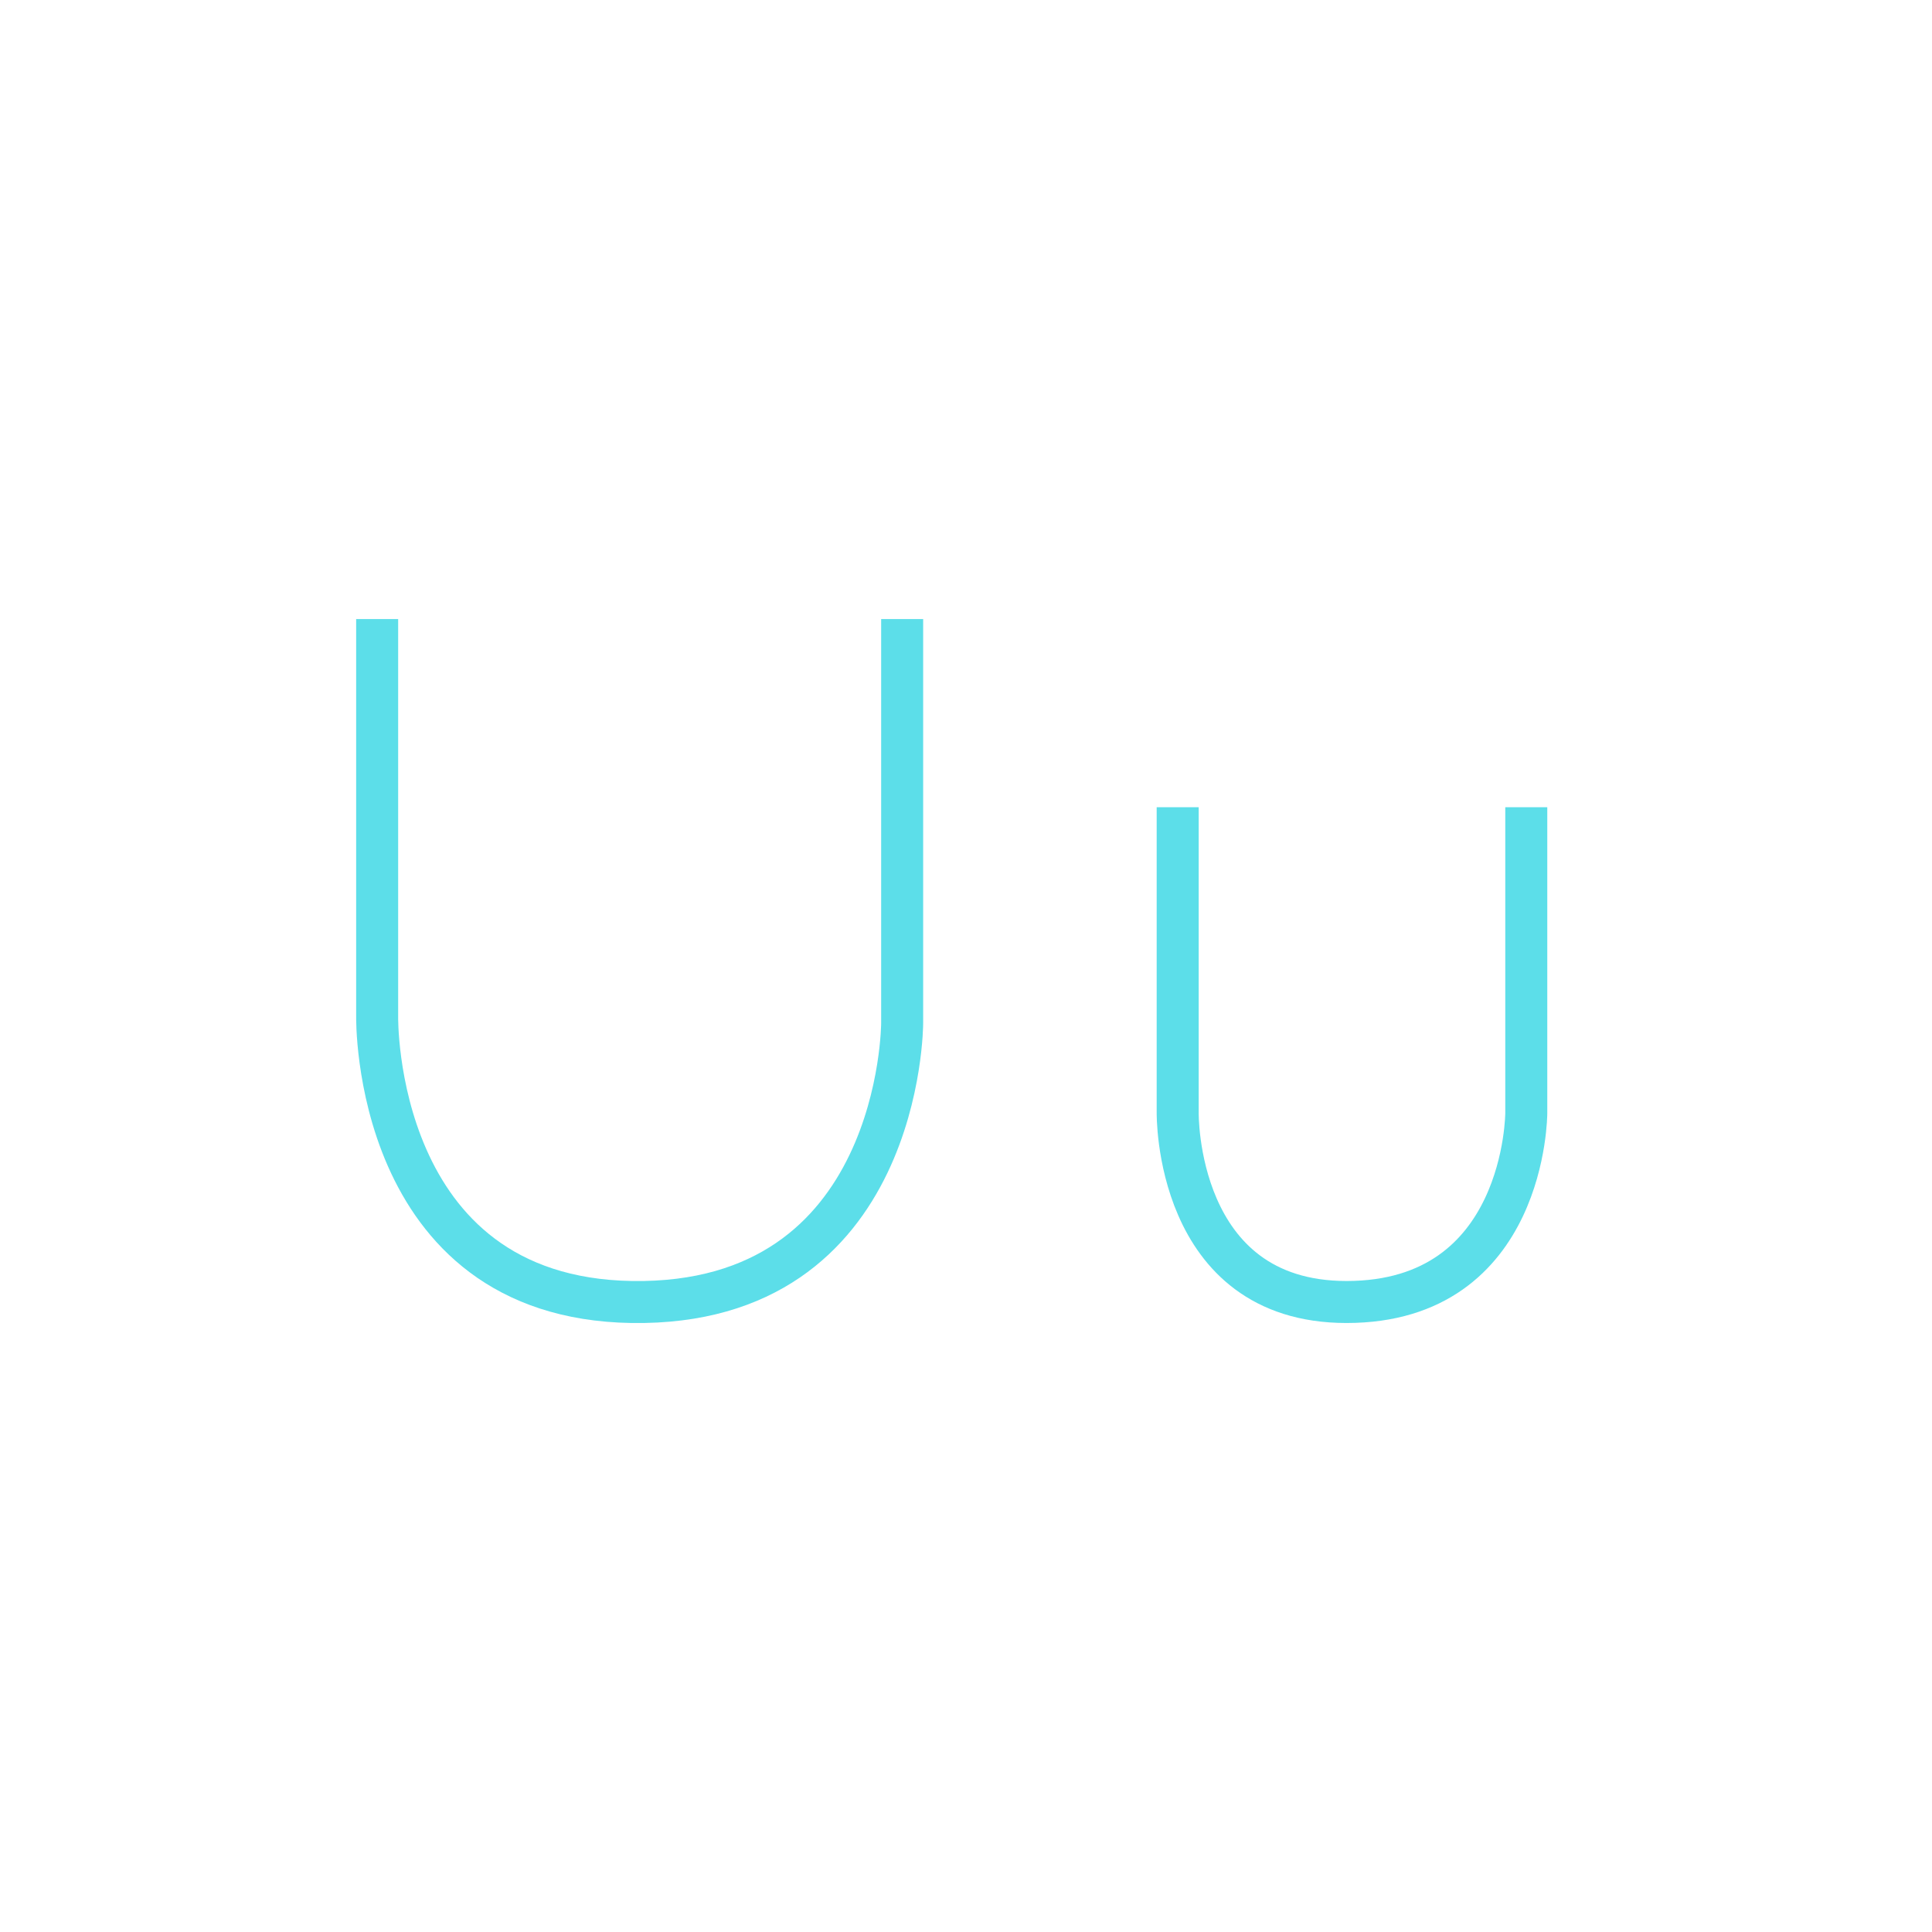 <?xml version="1.0" encoding="utf-8"?>
<!-- Generator: Adobe Illustrator 24.0.2, SVG Export Plug-In . SVG Version: 6.00 Build 0)  -->
<svg version="1.1" xmlns="http://www.w3.org/2000/svg" xmlns:xlink="http://www.w3.org/1999/xlink" x="0px" y="0px"
	 viewBox="0 0 230 230" style="enable-background:new 0 0 230 230;" xml:space="preserve">
<style type="text/css">
	.st0{fill:none;stroke:#5CDEE9;stroke-width:5;stroke-miterlimit:10;}
</style>
<g id="CapU">
	<path id="CapU1" class="st0" d="M44.9,73.7V121c0,0-0.6,33.5,30.3,34c32.2,0.5,32.2-33.2,32.2-33.2V73.7"/>
</g>
<g id="LowU">
	<path id="LowU1" class="st0" d="M140.2,96.1v36.3c0,0-0.4,22.6,20.1,22.6c21.4,0,21.4-22.5,21.4-22.5V96.1"/>
</g>
</svg>
